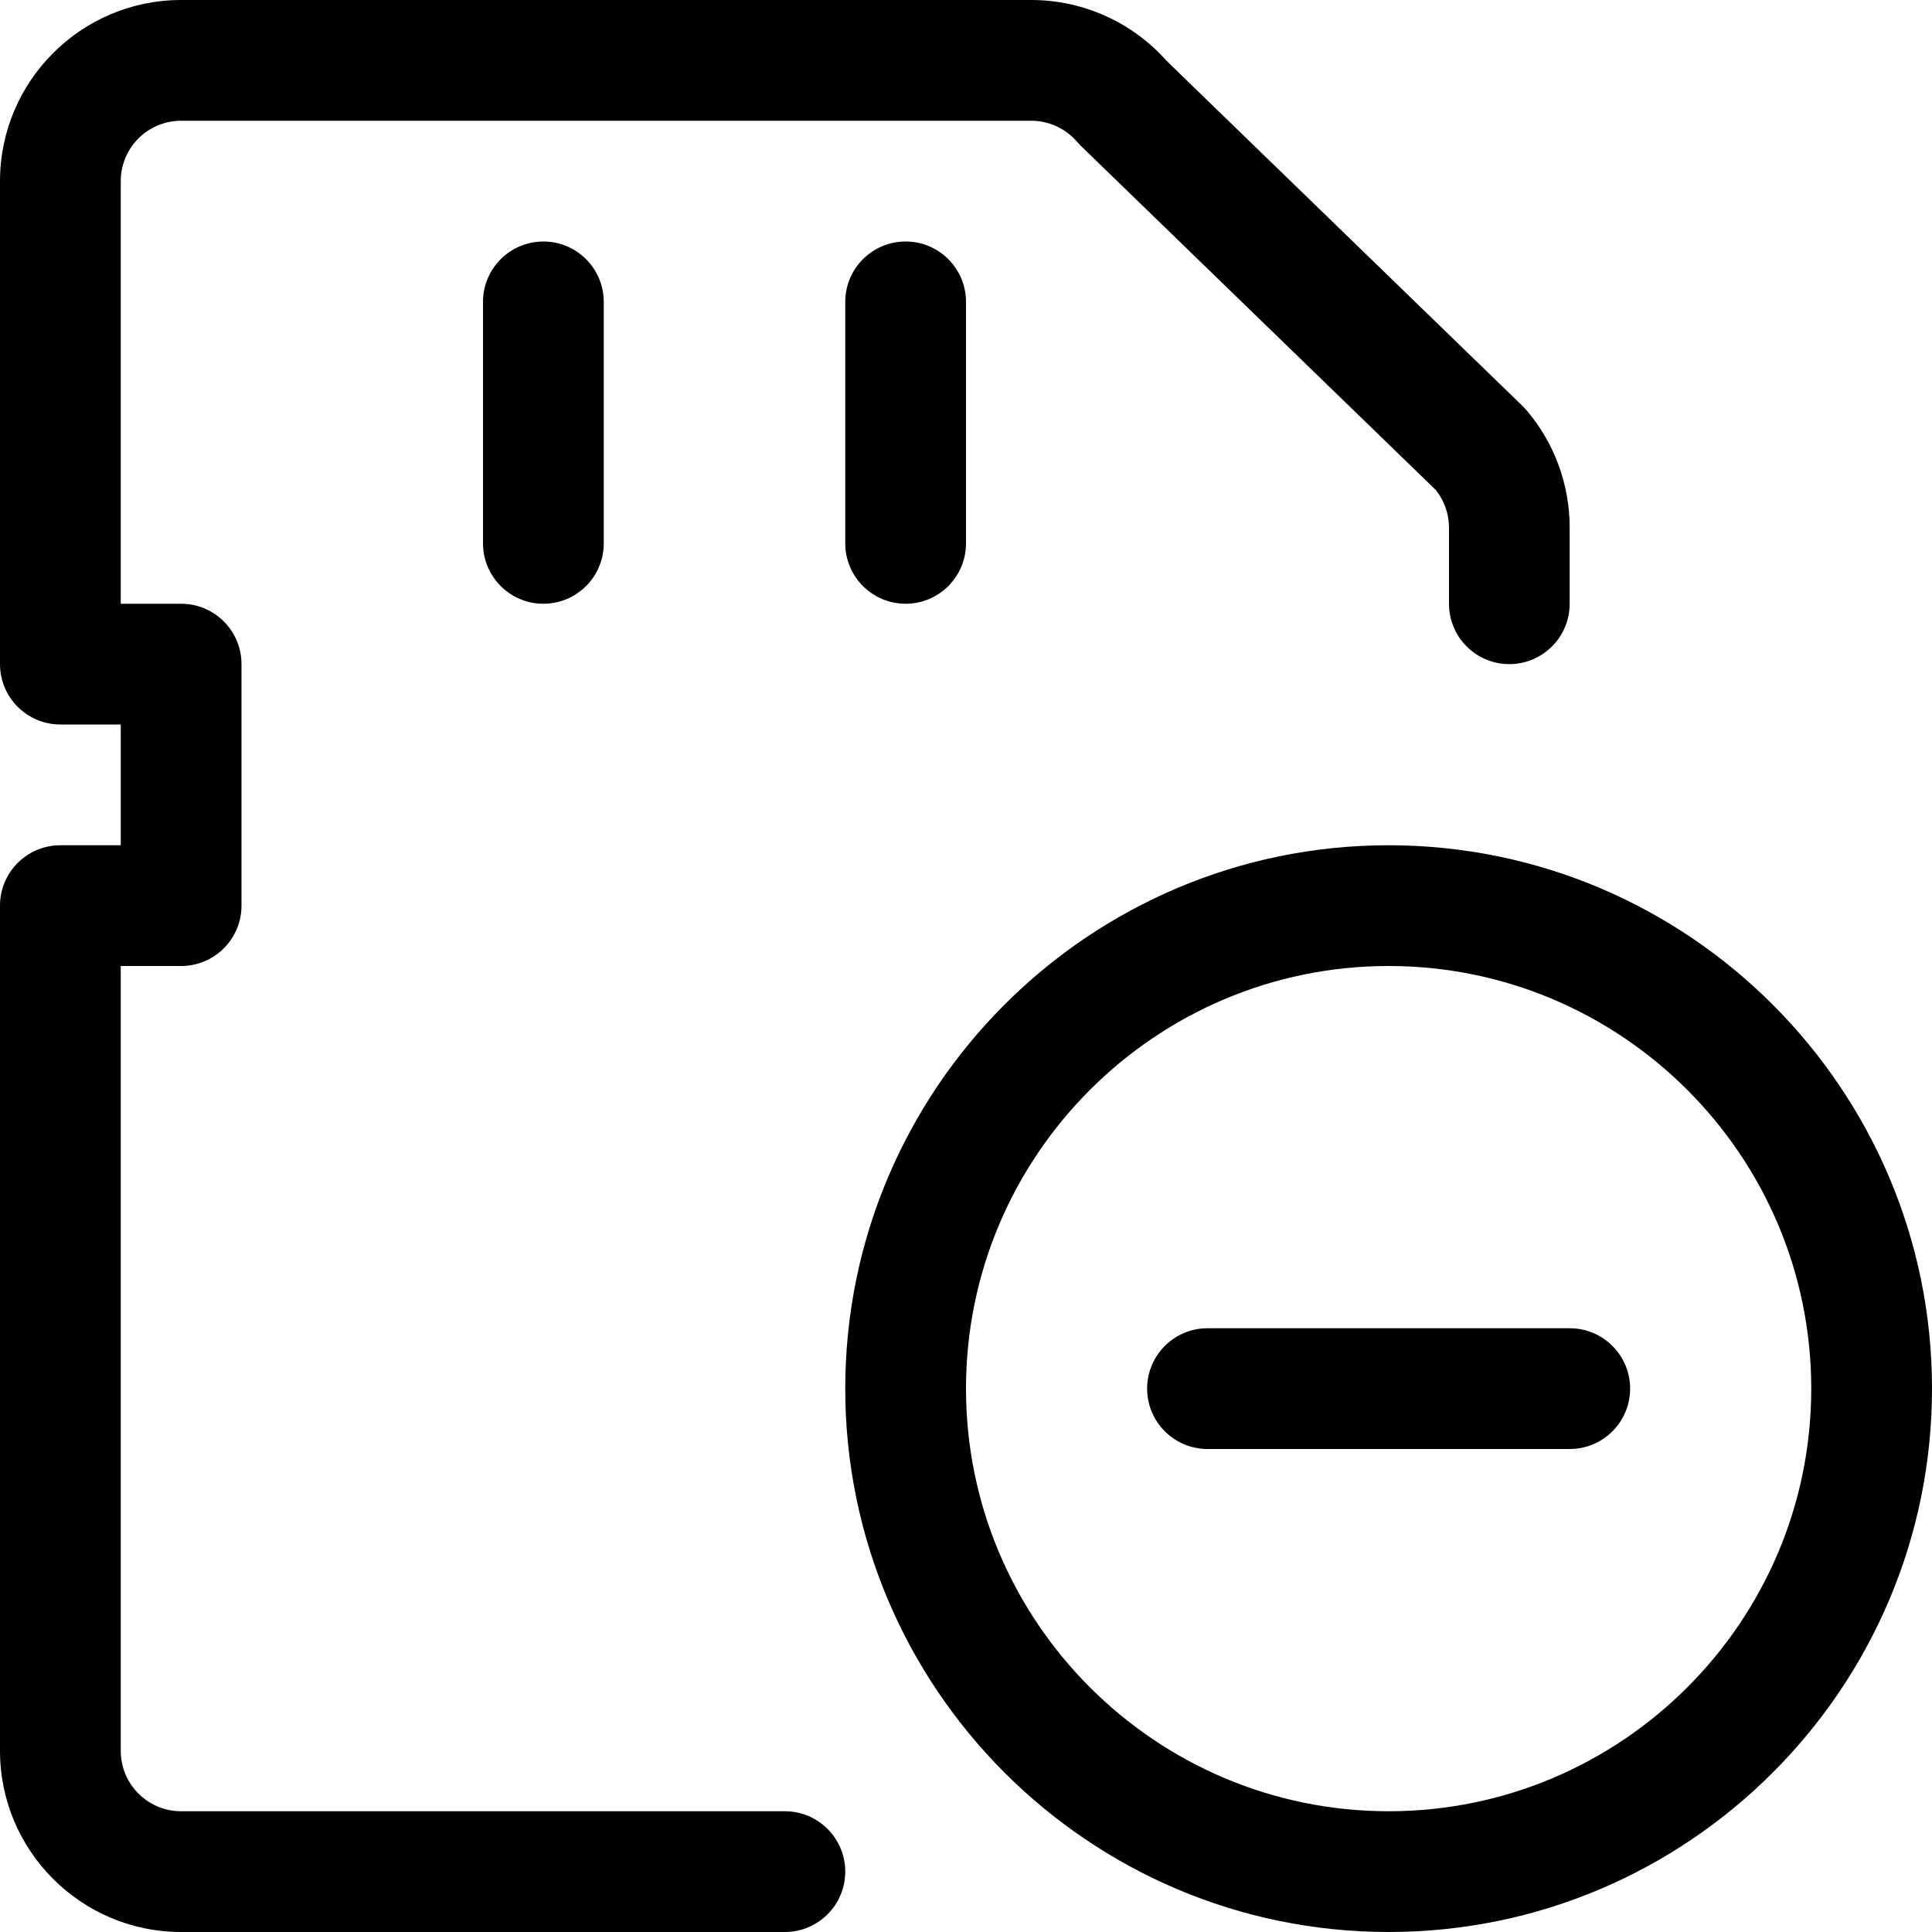 <?xml version="1.0" encoding="utf-8"?>
<!-- Generator: Adobe Illustrator 22.1.0, SVG Export Plug-In . SVG Version: 6.00 Build 0)  -->
<svg version="1.1" id="Layer_1" xmlns="http://www.w3.org/2000/svg" xmlns:xlink="http://www.w3.org/1999/xlink" x="0px" y="0px"
	 viewBox="0 0 24 24" style="enable-background:new 0 0 24 24;" xml:space="preserve">
<title>sd-card-subtract</title>
<g>
	<path d="M2.25,24C1.009,24,0,22.991,0,21.75v-10.5c0-0.414,0.336-0.75,0.75-0.75H1.5V9H0.75C0.336,9,0,8.664,0,8.25v-6
		C0,1.009,1.009,0,2.25,0h10.56c0.644,0,1.257,0.276,1.683,0.757l4.417,4.283c0.018,0.017,0.035,0.036,0.051,0.054
		c0.346,0.403,0.538,0.923,0.538,1.46V7.5c0,0.414-0.336,0.75-0.75,0.75S18,7.914,18,7.5V6.555c0-0.169-0.058-0.334-0.162-0.466
		l-4.411-4.277c-0.016-0.016-0.032-0.033-0.047-0.05C13.237,1.595,13.029,1.5,12.81,1.5H2.25C1.836,1.5,1.5,1.836,1.5,2.25V7.5h0.75
		C2.664,7.5,3,7.836,3,8.25v3C3,11.664,2.664,12,2.25,12H1.5v9.75c0,0.414,0.336,0.75,0.75,0.75h7.5c0.414,0,0.75,0.336,0.75,0.75
		S10.164,24,9.75,24H2.25z"/>
	<path d="M6.75,7.5C6.336,7.5,6,7.164,6,6.75v-3C6,3.336,6.336,3,6.75,3S7.5,3.336,7.5,3.75v3C7.5,7.164,7.164,7.5,6.75,7.5z"/>
	<path d="M11.25,7.5c-0.414,0-0.75-0.336-0.75-0.75v-3C10.5,3.336,10.836,3,11.25,3S12,3.336,12,3.75v3
		C12,7.164,11.664,7.5,11.25,7.5z"/>
	<path d="M17.25,24c-3.722,0-6.75-3.028-6.75-6.75s3.028-6.75,6.75-6.75S24,13.528,24,17.25S20.972,24,17.25,24z M17.25,12
		C14.355,12,12,14.355,12,17.25s2.355,5.25,5.25,5.25s5.25-2.355,5.25-5.25S20.145,12,17.25,12z"/>
	<path d="M15,18c-0.414,0-0.75-0.336-0.75-0.75S14.586,16.5,15,16.5h4.5c0.414,0,0.75,0.336,0.75,0.75S19.914,18,19.5,18H15z"/>
</g>
</svg>
